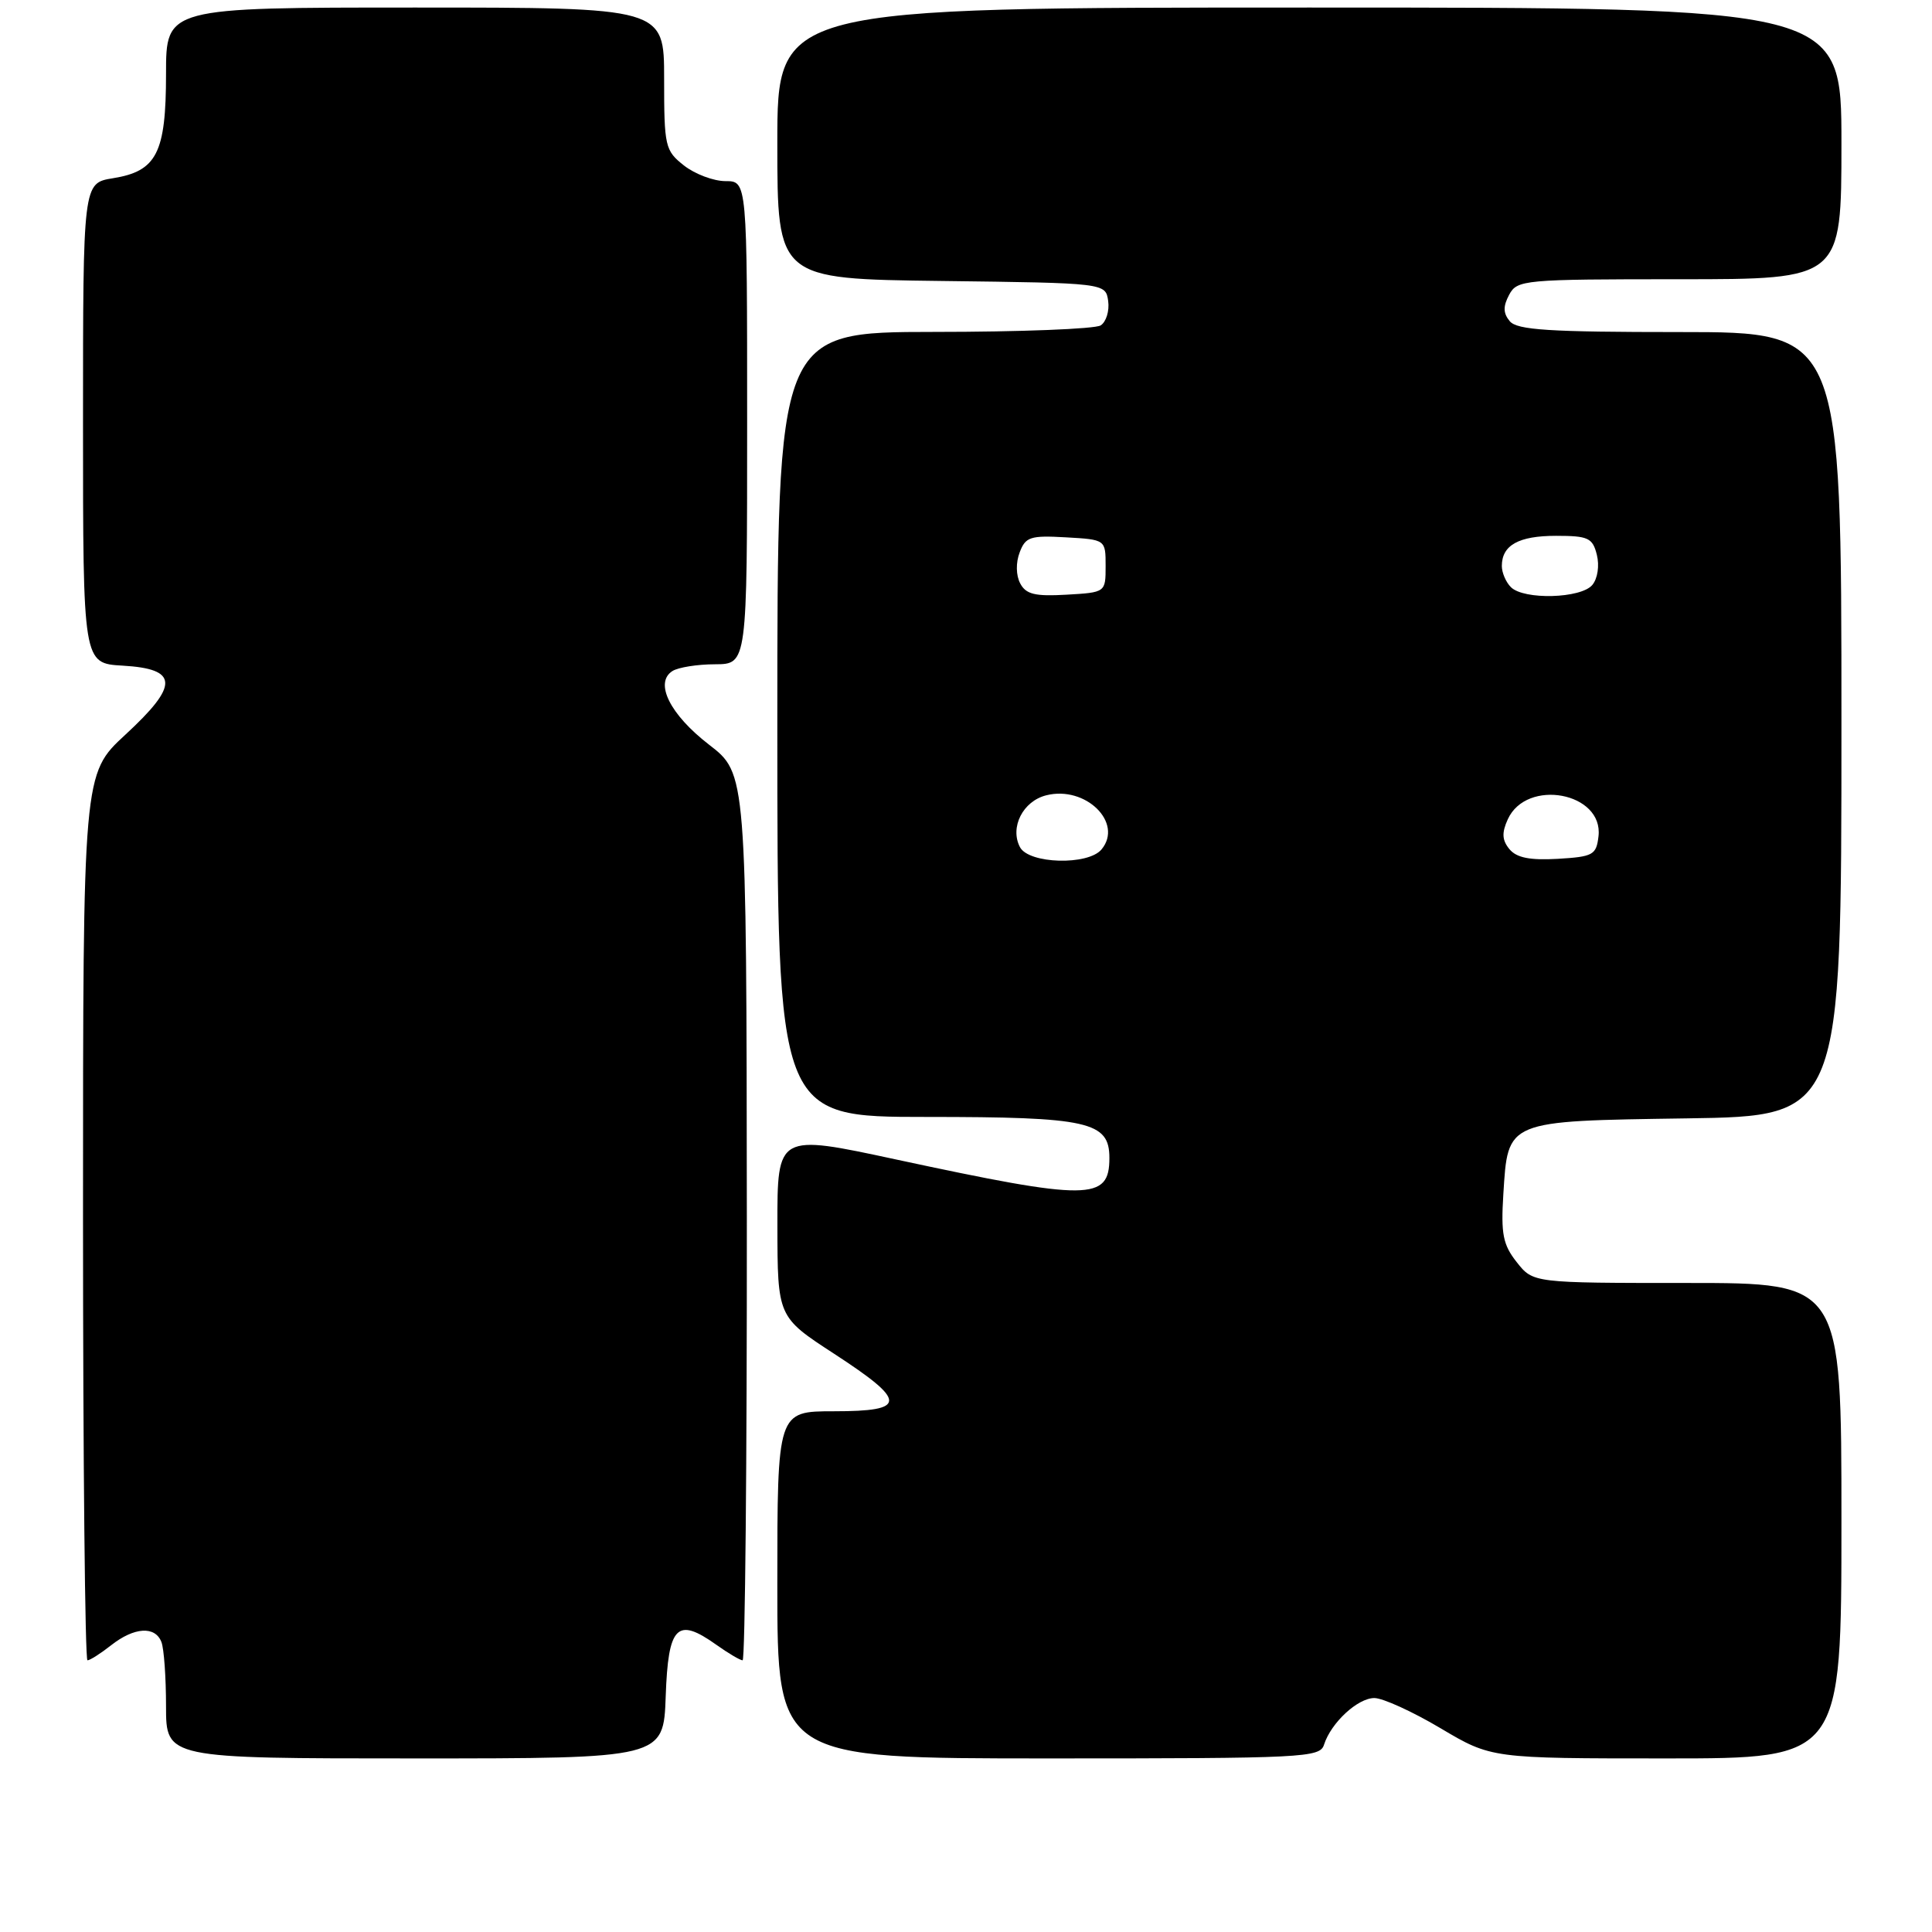 <?xml version="1.0" encoding="UTF-8" standalone="no"?>
<!DOCTYPE svg PUBLIC "-//W3C//DTD SVG 1.1//EN" "http://www.w3.org/Graphics/SVG/1.1/DTD/svg11.dtd" >
<svg xmlns="http://www.w3.org/2000/svg" xmlns:xlink="http://www.w3.org/1999/xlink" version="1.1" viewBox="0 0 256 256">
 <g >
 <path fill="currentColor"
d=" M 88.21 224.76 C 88.54 215.41 89.70 214.23 94.90 217.93 C 96.50 219.07 98.08 220.00 98.40 220.00 C 98.73 220.00 98.98 193.56 98.96 161.25 C 98.91 102.50 98.91 102.50 93.96 98.68 C 88.76 94.67 86.67 90.45 89.11 88.91 C 89.88 88.43 92.41 88.02 94.75 88.02 C 99.00 88.00 99.00 88.00 99.00 56.00 C 99.00 24.00 99.00 24.00 96.13 24.00 C 94.56 24.00 92.08 23.07 90.63 21.93 C 88.12 19.95 88.00 19.42 88.00 10.43 C 88.00 1.00 88.00 1.00 55.00 1.00 C 22.00 1.00 22.00 1.00 22.00 9.78 C 22.00 20.29 20.77 22.69 14.95 23.62 C 11.00 24.26 11.00 24.26 11.00 56.08 C 11.00 87.90 11.00 87.90 16.24 88.20 C 23.68 88.63 23.76 90.76 16.59 97.37 C 11.00 102.54 11.00 102.54 11.00 161.27 C 11.00 193.57 11.27 220.00 11.59 220.00 C 11.92 220.00 13.33 219.10 14.73 218.00 C 17.78 215.60 20.56 215.42 21.39 217.58 C 21.73 218.45 22.00 222.28 22.00 226.08 C 22.00 233.00 22.00 233.00 54.96 233.00 C 87.92 233.00 87.92 233.00 88.21 224.76 Z  M 175.44 231.18 C 176.37 228.27 179.90 225.00 182.11 225.00 C 183.23 225.00 187.18 226.80 190.88 229.00 C 197.62 233.00 197.62 233.00 220.81 233.00 C 244.00 233.00 244.00 233.00 244.00 201.50 C 244.00 170.00 244.00 170.00 223.57 170.00 C 203.15 170.00 203.15 170.00 200.98 167.25 C 199.15 164.93 198.87 163.52 199.20 158.24 C 199.82 148.40 199.45 148.55 223.53 148.19 C 244.00 147.89 244.00 147.89 244.00 95.94 C 244.00 44.00 244.00 44.00 222.62 44.00 C 205.26 44.00 201.02 43.73 200.05 42.56 C 199.17 41.50 199.15 40.60 199.97 39.06 C 201.03 37.08 201.87 37.00 222.54 37.00 C 244.00 37.00 244.00 37.00 244.00 19.00 C 244.00 1.00 244.00 1.00 173.50 1.00 C 103.00 1.00 103.00 1.00 103.00 18.98 C 103.00 36.96 103.00 36.96 124.75 37.23 C 146.50 37.50 146.50 37.50 146.84 39.89 C 147.02 41.20 146.57 42.66 145.84 43.12 C 145.10 43.59 135.16 43.98 123.75 43.98 C 103.00 44.00 103.00 44.00 103.00 96.00 C 103.00 148.00 103.00 148.00 122.78 148.00 C 144.23 148.00 147.00 148.62 147.00 153.43 C 147.00 159.12 144.34 159.14 118.75 153.64 C 103.00 150.25 103.00 150.25 103.01 162.38 C 103.03 174.50 103.03 174.50 110.51 179.37 C 120.25 185.71 120.25 187.00 110.50 187.00 C 103.00 187.00 103.00 187.00 103.00 210.00 C 103.00 233.00 103.00 233.00 138.93 233.00 C 172.83 233.00 174.90 232.90 175.44 231.18 Z  M 135.15 112.25 C 133.78 109.63 135.54 106.15 138.64 105.38 C 143.84 104.07 148.89 109.02 145.96 112.55 C 144.18 114.70 136.32 114.48 135.15 112.25 Z  M 200.01 112.52 C 199.03 111.33 198.97 110.36 199.79 108.56 C 202.28 103.09 212.48 105.00 211.81 110.81 C 211.52 113.29 211.10 113.52 206.41 113.80 C 202.72 114.01 200.96 113.66 200.01 112.52 Z  M 135.18 77.30 C 134.62 76.24 134.59 74.55 135.11 73.20 C 135.88 71.14 136.52 70.93 141.24 71.20 C 146.50 71.50 146.50 71.50 146.50 75.00 C 146.50 78.50 146.50 78.50 141.31 78.80 C 137.14 79.04 135.94 78.75 135.18 77.30 Z  M 200.20 77.80 C 199.54 77.14 199.00 75.88 199.00 75.00 C 199.00 72.24 201.23 71.00 206.18 71.00 C 210.45 71.00 211.03 71.27 211.59 73.51 C 211.95 74.95 211.70 76.66 210.99 77.51 C 209.49 79.31 201.92 79.52 200.20 77.80 Z "/>
</g>
</svg>